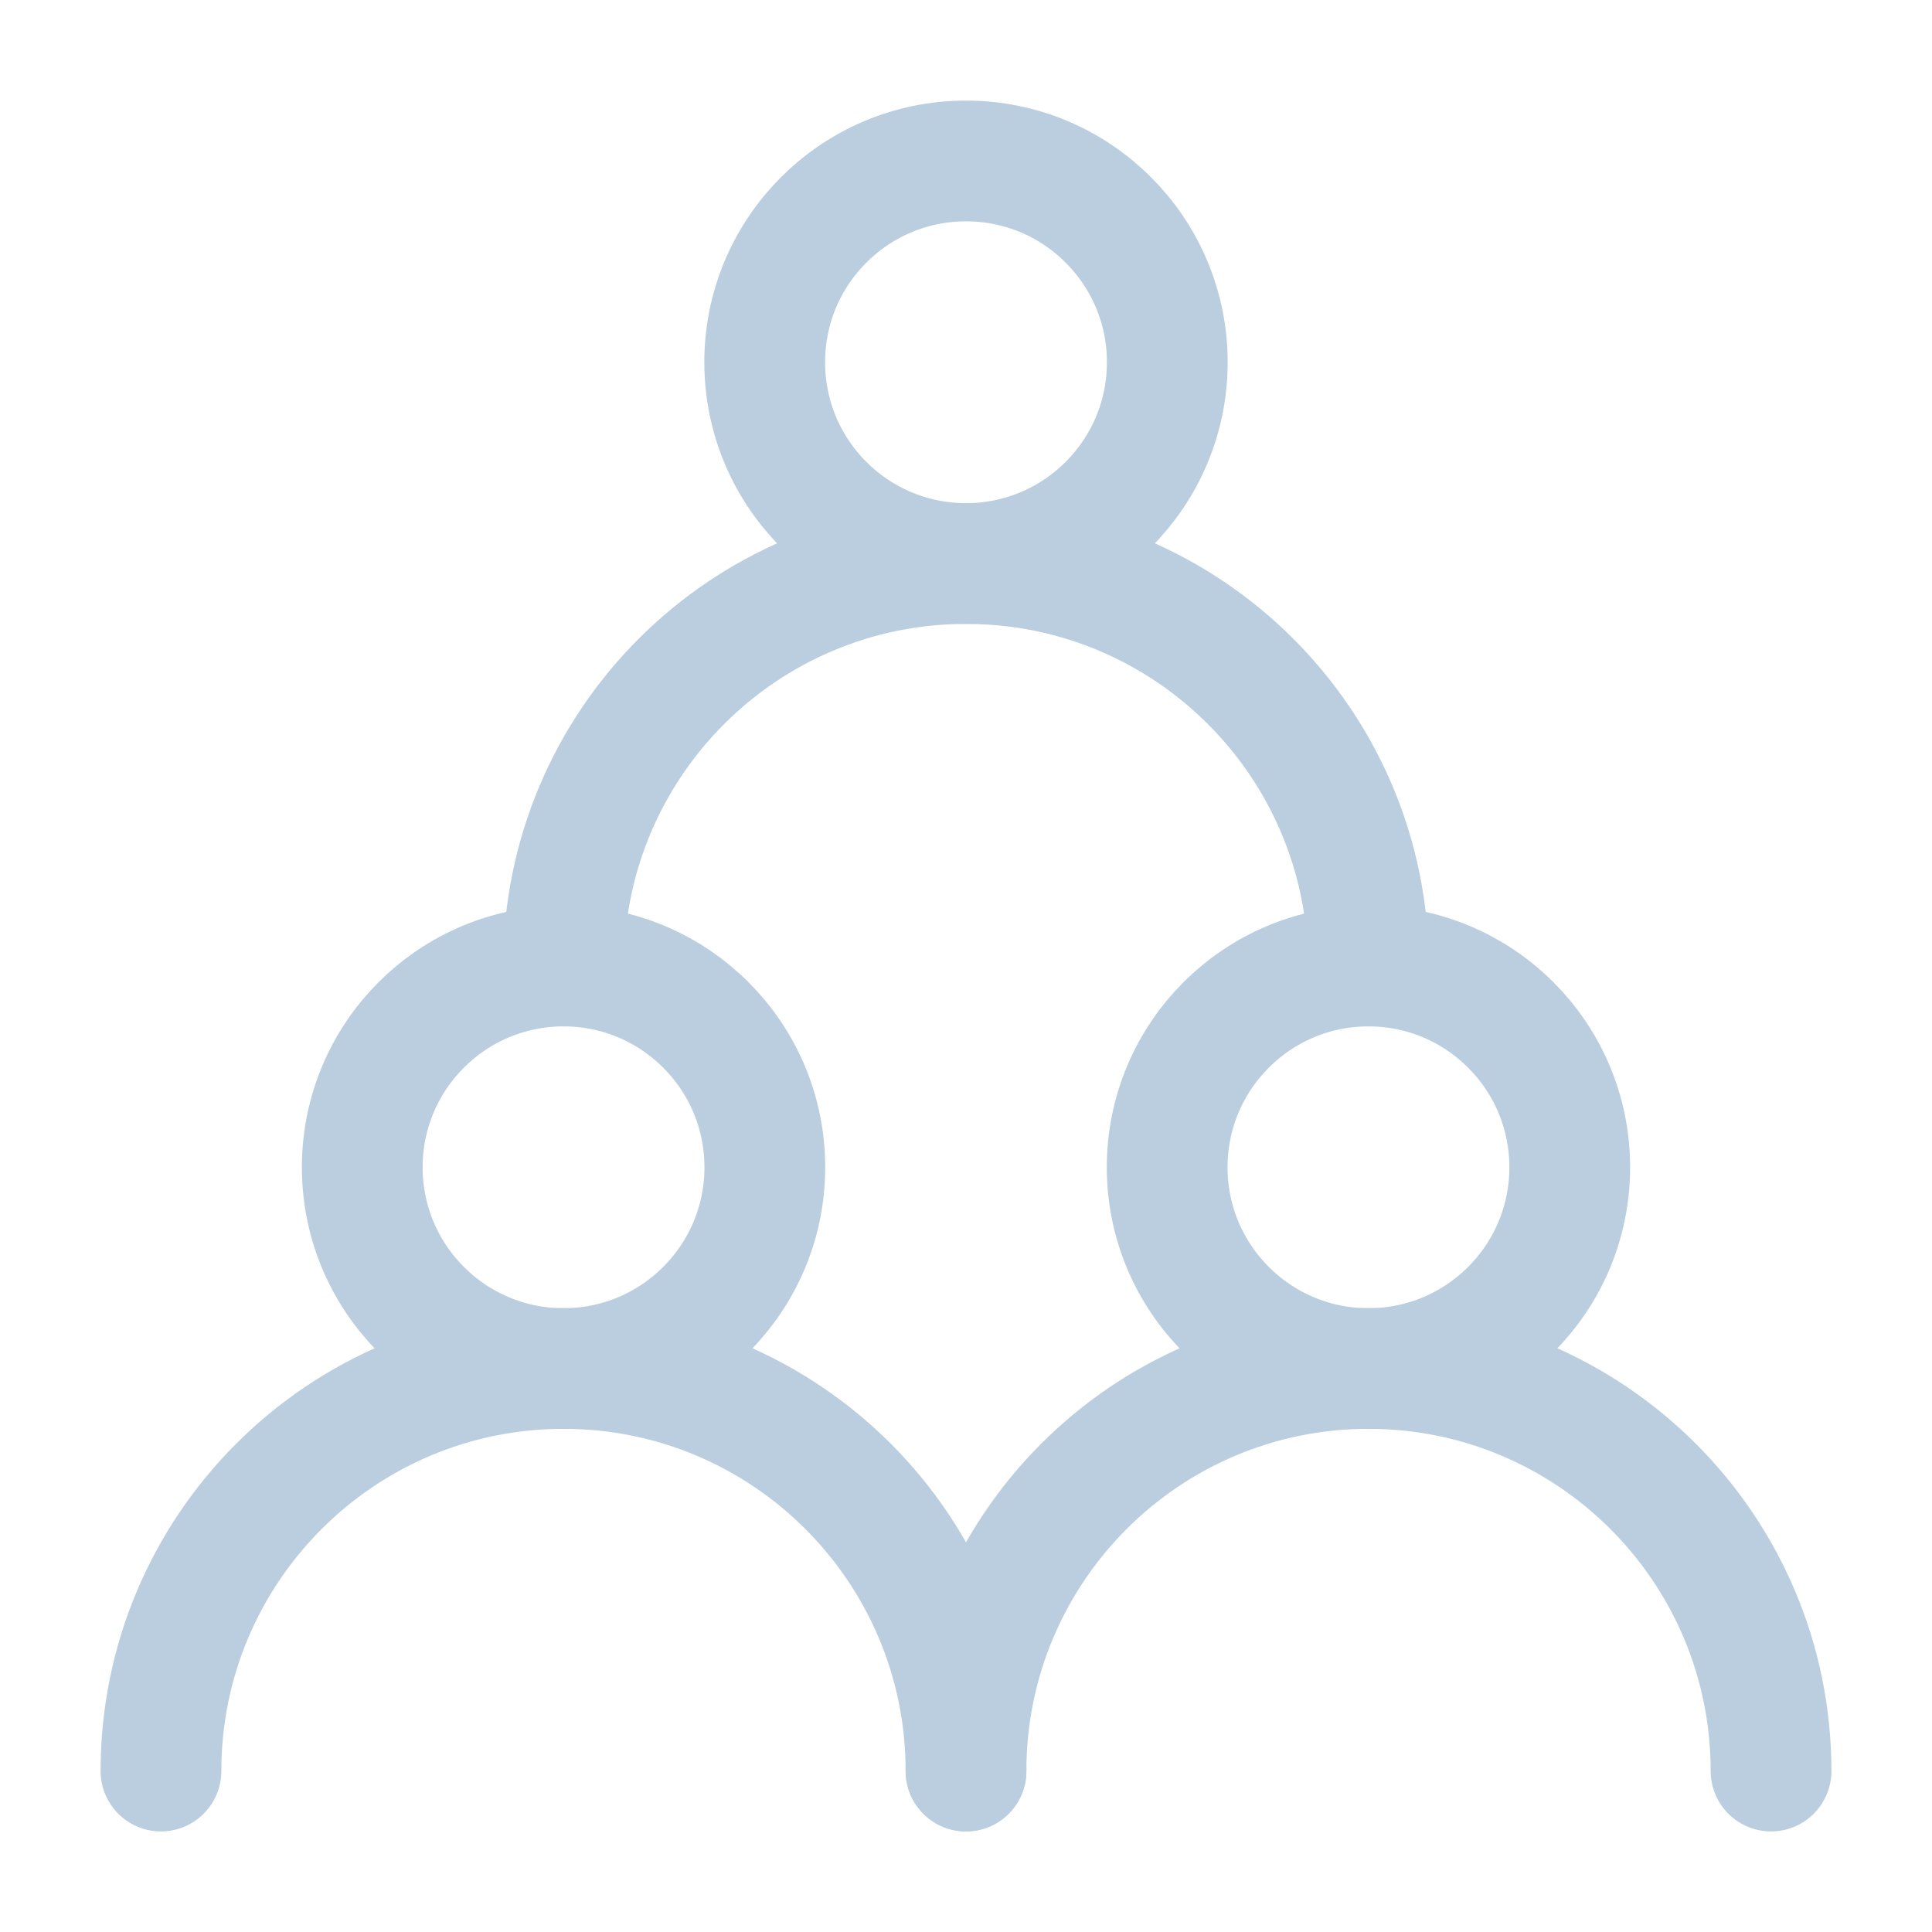<?xml version="1.0" encoding="UTF-8"?>
<svg width="16px" height="16px" viewBox="0 0 16 16" version="1.1" xmlns="http://www.w3.org/2000/svg" xmlns:xlink="http://www.w3.org/1999/xlink">
    <title>icon_dwhx_zuo2</title>
    <g id="画像" stroke="none" stroke-width="1" fill="none" fill-rule="evenodd">
        <g id="单位画像-邢台" transform="translate(-24, -296)">
            <g id="第三块" transform="translate(10, 282)">
                <g id="icon_dwhx_zuo2" transform="translate(14, 14)">
                    <rect id="矩形" fill-rule="nonzero" x="0" y="0" width="16" height="16"></rect>
                    <circle id="椭圆形" stroke="#BACEDF" stroke-linecap="round" stroke-linejoin="round" cx="4.667" cy="9.667" r="1.667"></circle>
                    <circle id="椭圆形" stroke="#BACEDF" stroke-linecap="round" stroke-linejoin="round" cx="11.333" cy="9.667" r="1.667"></circle>
                    <circle id="椭圆形" stroke="#BACEDF" stroke-linecap="round" stroke-linejoin="round" cx="8" cy="3" r="1.667"></circle>
                    <path d="M8,14.667 C8,12.826 6.508,11.333 4.667,11.333 C2.826,11.333 1.333,12.826 1.333,14.667" id="路径" stroke="#BACEDF" stroke-linecap="round" stroke-linejoin="round"></path>
                    <path d="M14.667,14.667 C14.667,12.826 13.174,11.333 11.333,11.333 C9.492,11.333 8,12.826 8,14.667" id="路径" stroke="#BACEDF" stroke-linecap="round" stroke-linejoin="round"></path>
                    <path d="M11.333,8 C11.333,6.159 9.841,4.667 8,4.667 C6.159,4.667 4.667,6.159 4.667,8" id="路径" stroke="#BACEDF" stroke-linecap="round" stroke-linejoin="round"></path>
                </g>
            </g>
        </g>
    </g>
</svg>